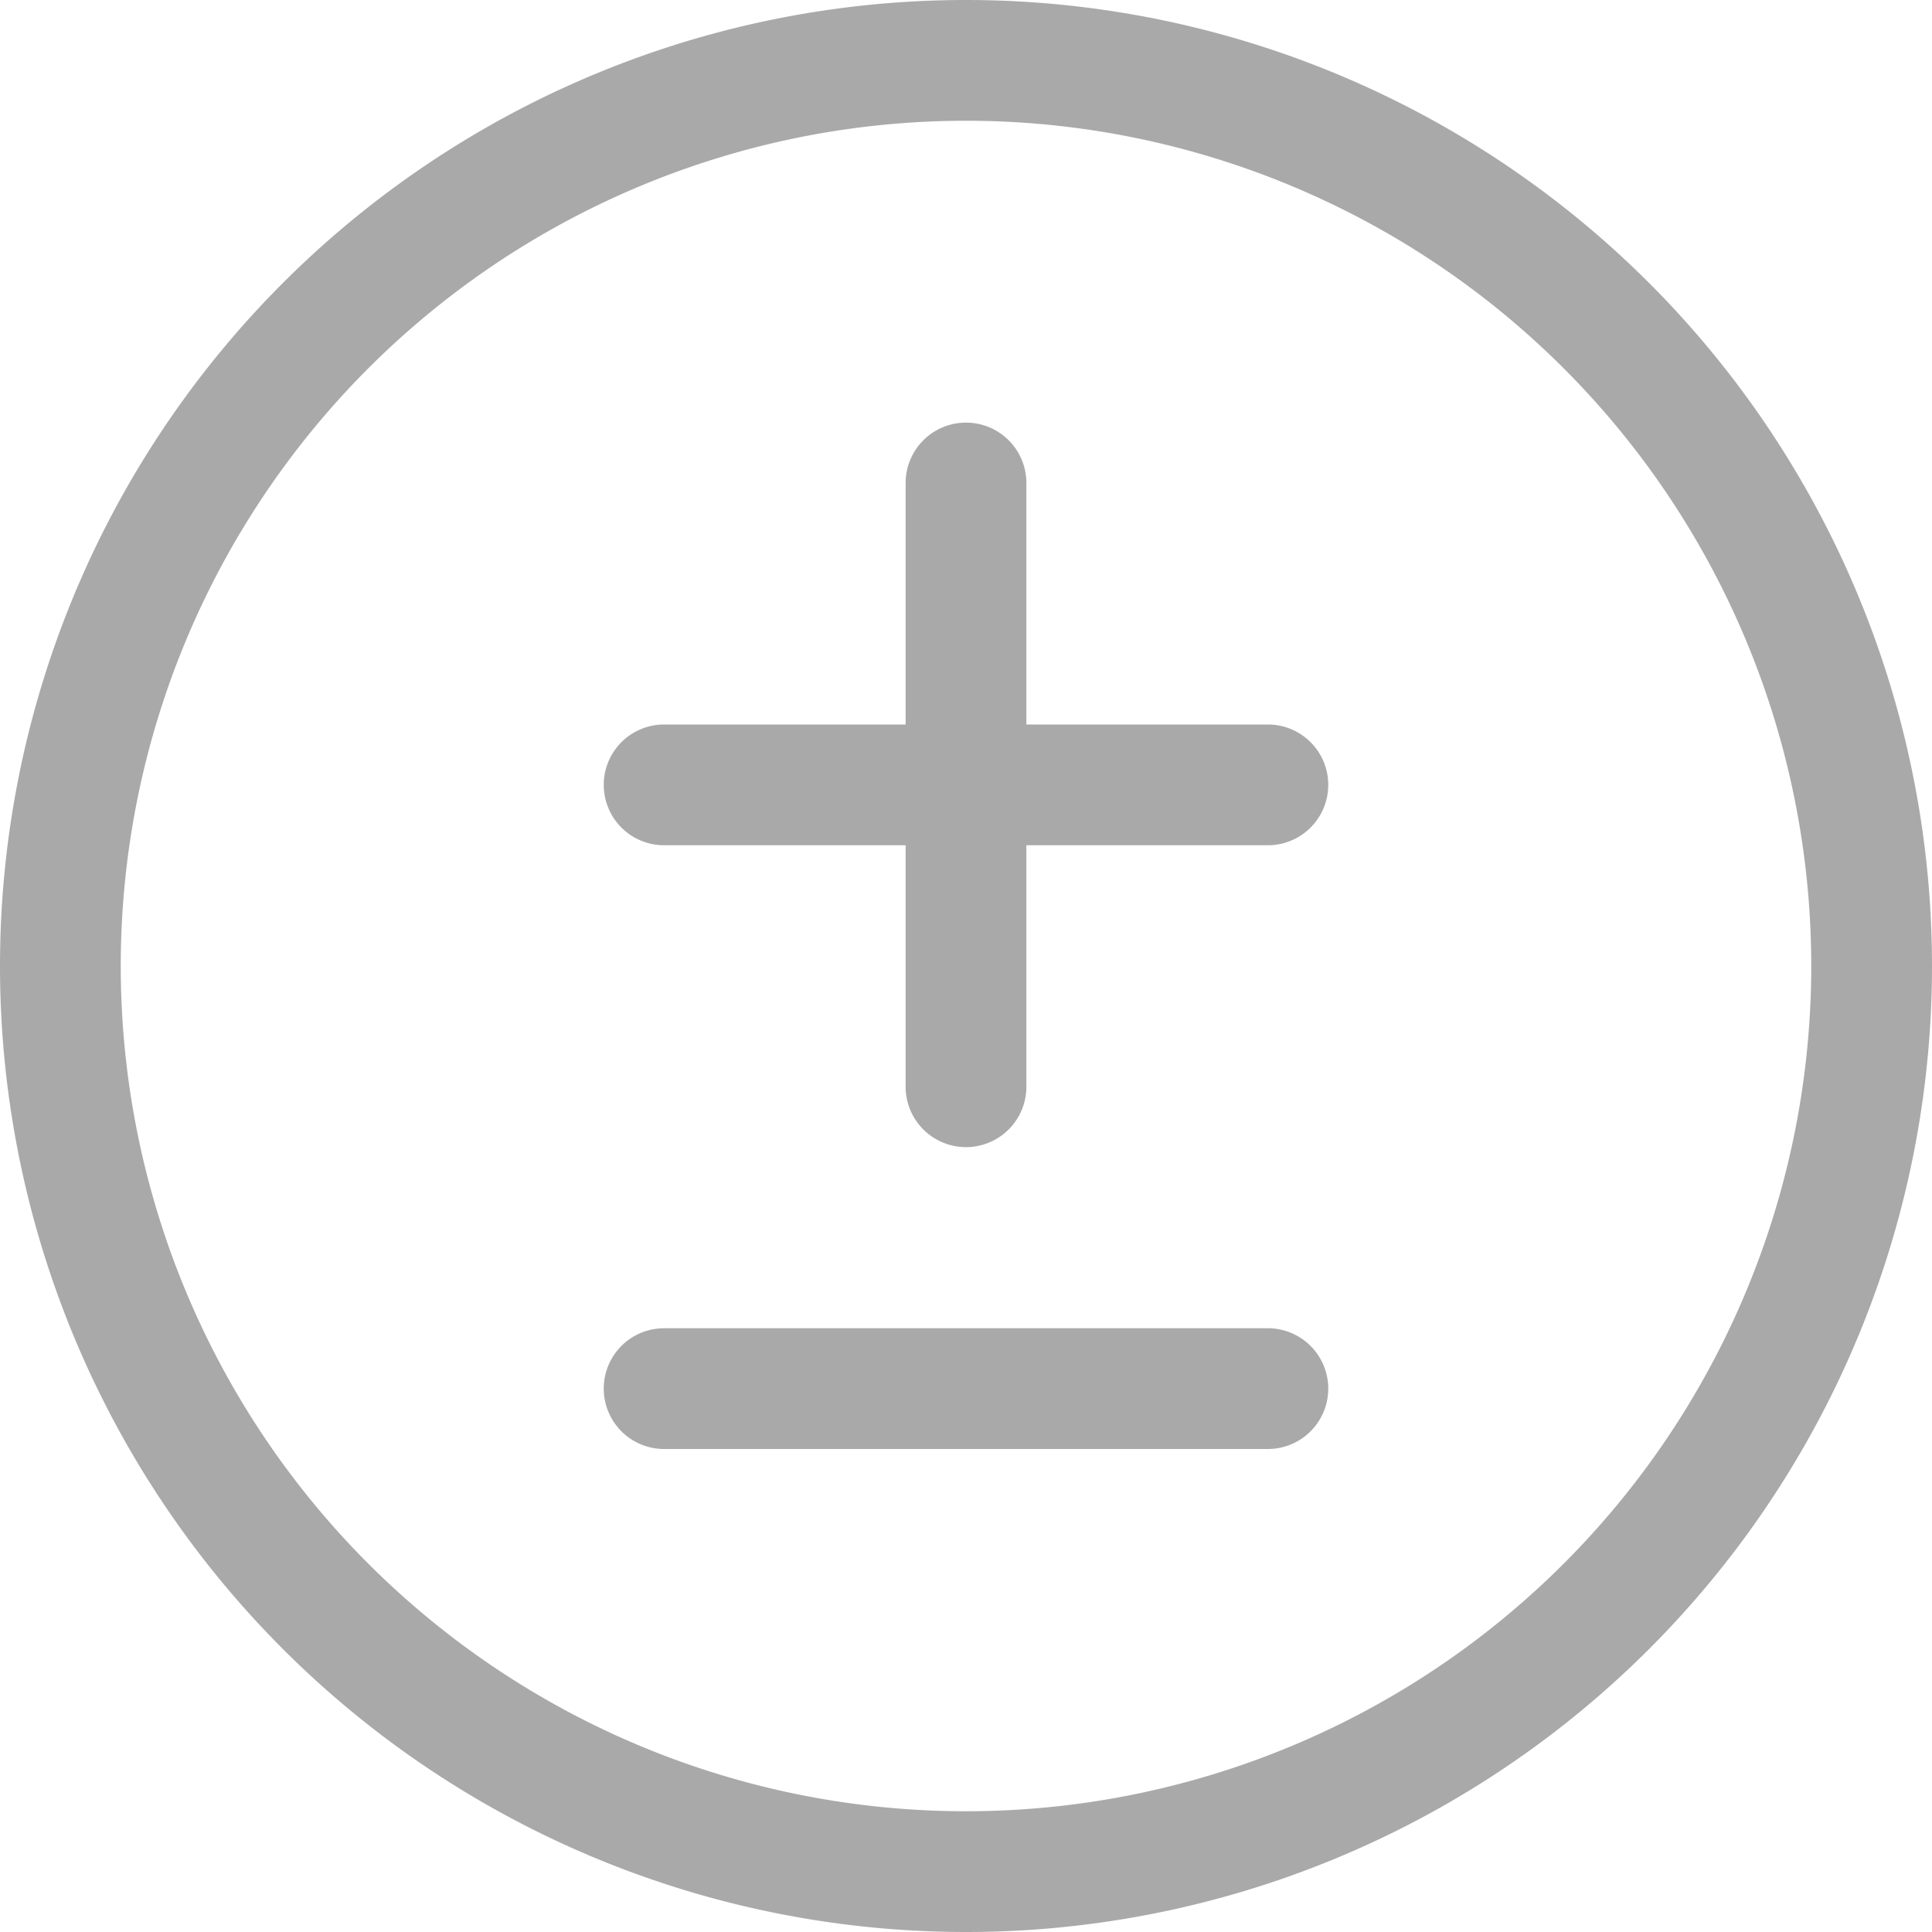 <svg xmlns="http://www.w3.org/2000/svg" width="72" height="72" fill="darkgray" class="bi bi-exposure" viewBox="0 0 16 16">
  <path d="M8.5 4a.5.5 0 0 0-1 0v2h-2a.5.5 0 0 0 0 1h2v2a.5.5 0 0 0 1 0V7h2a.5.5 0 0 0 0-1h-2zm-3 7a.5.5 0 0 0 0 1h5a.5.5 0 0 0 0-1z"/>
  <path d="M8 0a8 8 0 1 0 0 16A8 8 0 0 0 8 0M1 8a7 7 0 1 1 14 0A7 7 0 0 1 1 8"/>
</svg>